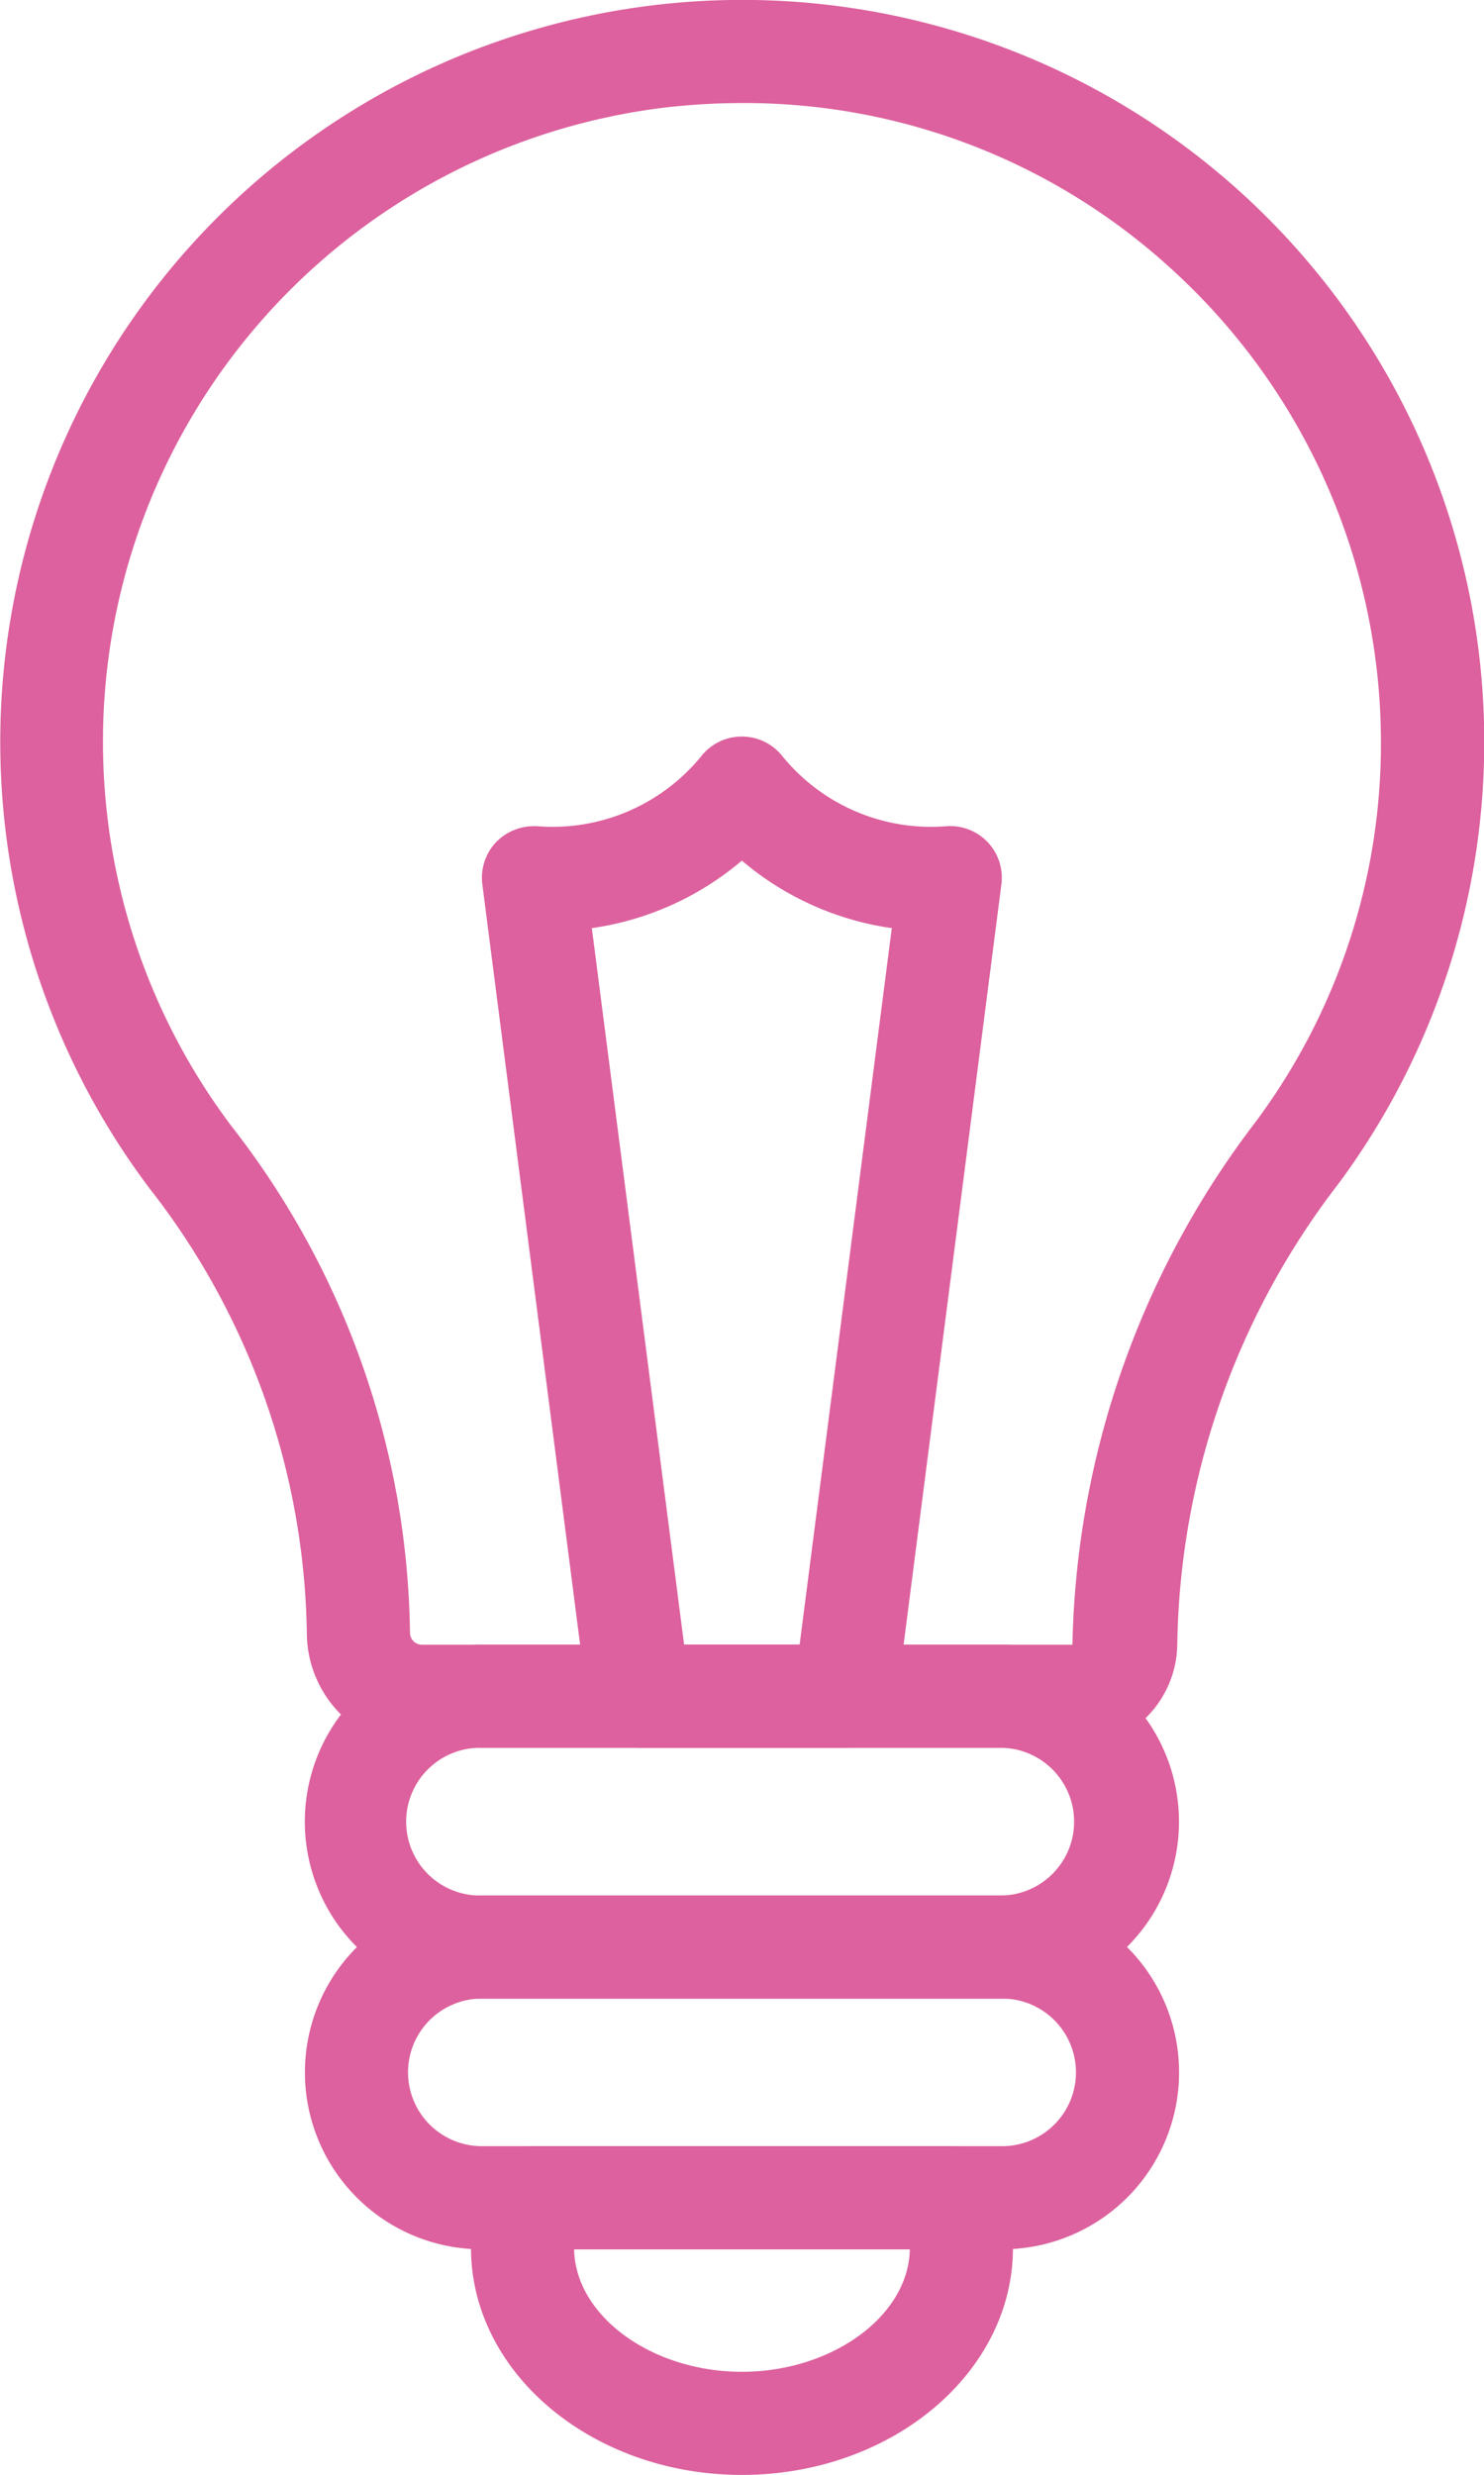 <svg xmlns="http://www.w3.org/2000/svg" xmlns:xlink="http://www.w3.org/1999/xlink" width="32.97" height="54.979" viewBox="0 0 32.97 54.979">
  <defs>
    <linearGradient id="linear-gradient" y1="0.5" x2="1" y2="0.5" gradientUnits="objectBoundingBox">
      <stop offset="0.415" stop-color="#dd619e"/>
      <stop offset="1" stop-color="#dd619e"/>
    </linearGradient>
    <linearGradient id="linear-gradient-3" x1="0" y1="0.5" x2="1" y2="0.5" xlink:href="#linear-gradient"/>
    <linearGradient id="linear-gradient-4" x1="0" y1="0.5" x2="1" y2="0.5" xlink:href="#linear-gradient"/>
  </defs>
  <g id="SpecializeLamp" transform="translate(0)">
    <g id="Group_547" data-name="Group 547">
      <path id="Path_1325" data-name="Path 1325" d="M444.439,217.761H429.987a2.559,2.559,0,0,1-2.556-2.556,16.418,16.418,0,0,0-3.5-9.878,16.485,16.485,0,1,1,26.422-.1,17.16,17.16,0,0,0-3.583,10.212A2.329,2.329,0,0,1,444.439,217.761Zm-7.322-36.538a15.36,15.36,0,0,0-1.653.091,14.193,14.193,0,0,0-9.708,22.636,18.679,18.679,0,0,1,3.967,11.256.266.266,0,0,0,.265.265h14.452a19.748,19.748,0,0,1,4.068-11.612,14.06,14.06,0,0,0,2.786-8.441,14.215,14.215,0,0,0-4.733-10.58A14.041,14.041,0,0,0,437.116,181.223Z" transform="translate(-420.614 -178.934)" fill="url(#linear-gradient)"/>
    </g>
    <g id="Group_548" data-name="Group 548" transform="translate(6.773 36.536)">
      <path id="Path_1326" data-name="Path 1326" d="M439.374,204.436H427.815a3.931,3.931,0,0,1,0-7.863h11.558a3.931,3.931,0,0,1,0,7.863Zm-11.558-5.572a1.641,1.641,0,1,0,0,3.281h11.558a1.641,1.641,0,0,0,0-3.281Z" transform="translate(-423.884 -196.573)" fill="url(#linear-gradient)"/>
    </g>
    <g id="Group_549" data-name="Group 549" transform="translate(6.775 42.106)">
      <path id="Path_1327" data-name="Path 1327" d="M439.375,207.123h-11.56a3.93,3.93,0,0,1,0-7.861h11.56a3.93,3.93,0,0,1,0,7.861Zm-11.56-5.57a1.639,1.639,0,0,0,0,3.279h11.56a1.639,1.639,0,0,0,0-3.279Z" transform="translate(-423.885 -199.262)" fill="url(#linear-gradient-3)"/>
    </g>
    <g id="Group_550" data-name="Group 550" transform="translate(10.464 47.675)">
      <path id="Path_1328" data-name="Path 1328" d="M431.685,209.255c-3.318,0-6.019-2.262-6.019-5.044a4.127,4.127,0,0,1,.292-1.541,1.145,1.145,0,0,1,1.063-.719h9.331a1.145,1.145,0,0,1,1.063.721,4.1,4.1,0,0,1,.292,1.539C437.707,206.993,435.006,209.255,431.685,209.255Zm-3.728-5.013c.025,1.479,1.721,2.722,3.728,2.722s3.706-1.243,3.73-2.722Z" transform="translate(-425.666 -201.951)" fill="url(#linear-gradient-4)"/>
    </g>
    <g id="Group_551" data-name="Group 551" transform="translate(10.708 16.363)">
      <path id="Path_1329" data-name="Path 1329" d="M433.85,209.3h-4.582a1.147,1.147,0,0,1-1.137-1l-2.339-18.184a1.152,1.152,0,0,1,.313-.945,1.181,1.181,0,0,1,.932-.344,4.265,4.265,0,0,0,3.612-1.549,1.149,1.149,0,0,1,.907-.445h.006a1.147,1.147,0,0,1,.905.447,4.26,4.26,0,0,0,3.612,1.547,1.146,1.146,0,0,1,1.245,1.288L434.985,208.3A1.143,1.143,0,0,1,433.85,209.3Zm-3.575-2.291h2.566l2.048-15.92a6.565,6.565,0,0,1-3.331-1.5,6.581,6.581,0,0,1-3.333,1.5Z" transform="translate(-425.784 -186.834)" fill="url(#linear-gradient)"/>
    </g>
  </g>
</svg>
